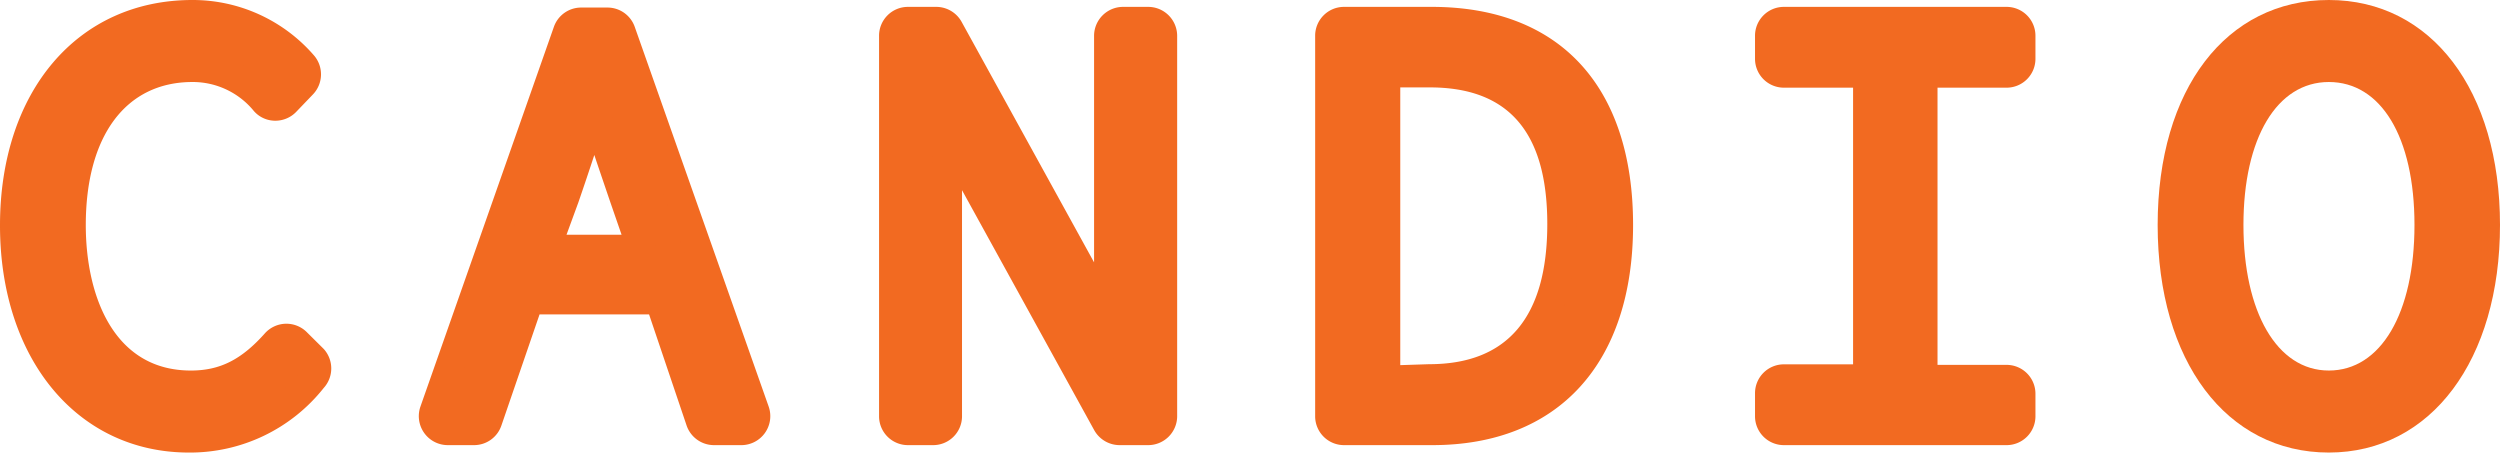 <svg xmlns="http://www.w3.org/2000/svg" viewBox="0 0 185.34 33.55"><defs><style>.cls-1{fill:#f26a21;}</style></defs><title>Asset 1</title><g id="Layer_2" data-name="Layer 2"><g id="Layer_1-2" data-name="Layer 1"><path class="cls-1" d="M14,33.55c-8.24,0-14-6.92-14-16.84S5.74,0,14.27,0a11.9,11.9,0,0,1,9,4.1A2.15,2.15,0,0,1,23.2,7L22,8.25a2.15,2.15,0,0,1-1.59.7h0a2.1,2.1,0,0,1-1.59-.72,5.85,5.85,0,0,0-4.55-2.15c-4.95,0-7.91,4-7.91,10.61,0,5.21,2.05,10.78,7.79,10.78,2.15,0,3.74-.8,5.48-2.75A2.15,2.15,0,0,1,21.18,24h.05a2.14,2.14,0,0,1,1.54.65L24,25.87A2.15,2.15,0,0,1,24,28.76,12.64,12.64,0,0,1,14,33.55Z"/><path class="cls-1" d="M2.14,16.71c0-9,4.9-14.57,12.13-14.57a9.72,9.72,0,0,1,7.34,3.37l-1.18,1.3a8,8,0,0,0-6.16-2.87c-6.2,0-10,4.92-10,12.75s3.85,12.92,9.93,12.92a9,9,0,0,0,7.08-3.46l1.18,1.22a10.46,10.46,0,0,1-8.42,4C7.05,31.41,2.14,25.7,2.14,16.71Z"/><path class="cls-1" d="M52.9,33a2.15,2.15,0,0,1-2-1.46l-2.78-8.23H40l-2.83,8.24a2.14,2.14,0,0,1-2,1.45h-2a2.15,2.15,0,0,1-2-2.86L41.06,2a2.14,2.14,0,0,1,2-1.44h2a2.14,2.14,0,0,1,2,1.44L57,30.18A2.15,2.15,0,0,1,55,33ZM46.08,17.4,45.25,15c-.4-1.18-.8-2.34-1.19-3.51-.38,1.16-.77,2.32-1.18,3.51L42,17.4Z"/><path class="cls-1" d="M43.08,2.66h2L55,30.89H52.9L47.28,14.27c-1.14-3.34-2.15-6.3-3.13-9.75H44c-1,3.45-2,6.41-3.13,9.75L35.14,30.89h-2ZM37.69,19.55H50.34v1.66H37.69Z"/><path class="cls-1" d="M83,33a2.16,2.16,0,0,1-1.88-1.11L71.32,14.1V30.89A2.14,2.14,0,0,1,69.18,33H67.31a2.14,2.14,0,0,1-2.14-2.15V2.66A2.14,2.14,0,0,1,67.31.51h2.11a2.15,2.15,0,0,1,1.87,1.11l9.82,17.83V2.66A2.15,2.15,0,0,1,83.26.51h1.86a2.15,2.15,0,0,1,2.15,2.15V30.89A2.15,2.15,0,0,1,85.12,33Z"/><path class="cls-1" d="M67.31,2.66h2.11l11,20,3,5.58h.09c-.07-2.72-.25-5.46-.25-8.2V2.66h1.86V30.89H83l-11-20L69,5.35h-.08c.06,2.75.25,5.31.25,8v17.5H67.31Z"/><path class="cls-1" d="M99.64,33a2.14,2.14,0,0,1-2.14-2.15V2.66A2.14,2.14,0,0,1,99.64.51h6.51c9.48,0,14.92,5.9,14.92,16.17S115.51,33,106.19,33Zm6.31-6c5.81,0,8.76-3.49,8.76-10.39S111.76,6.48,106,6.48h-2.19V27.07Z"/><path class="cls-1" d="M99.64,2.66h6.51c8.66,0,12.77,5.48,12.77,14s-4.11,14.21-12.73,14.21H99.64ZM106,29.22c7.6,0,10.9-5.18,10.9-12.54S113.55,4.33,106,4.33h-4.33V29.22Z"/><path class="cls-1" d="M132.25,33a2.14,2.14,0,0,1-2.14-2.15v-1.7a2.14,2.14,0,0,1,2.14-2.14h5.13V6.5h-5.13a2.14,2.14,0,0,1-2.14-2.14V2.66A2.14,2.14,0,0,1,132.25.51h16.51a2.14,2.14,0,0,1,2.14,2.15v1.7a2.14,2.14,0,0,1-2.14,2.14h-5.12V27.05h5.12a2.14,2.14,0,0,1,2.14,2.14v1.7A2.14,2.14,0,0,1,148.76,33Z"/><path class="cls-1" d="M132.25,29.19h7.27V4.36h-7.27V2.66h16.51v1.7h-7.27V29.19h7.27v1.7H132.25Z"/><path class="cls-1" d="M172.65,33.55c-7.59,0-12.69-6.78-12.69-16.87S165.06,0,172.65,0s12.69,6.7,12.69,16.68S180.24,33.55,172.65,33.55Zm0-27.47c-3.85,0-6.33,4.16-6.33,10.6s2.48,10.79,6.33,10.79S179,23.23,179,16.68,176.5,6.08,172.65,6.08Z"/><path class="cls-1" d="M162.1,16.68c0-9,4.39-14.54,10.55-14.54S183.2,7.72,183.2,16.68s-4.4,14.73-10.55,14.73S162.1,25.67,162.1,16.68Zm19,0c0-7.85-3.42-12.74-8.47-12.74s-8.48,4.89-8.48,12.74,3.43,12.93,8.48,12.93S181.12,24.56,181.12,16.68Z"/></g></g></svg>